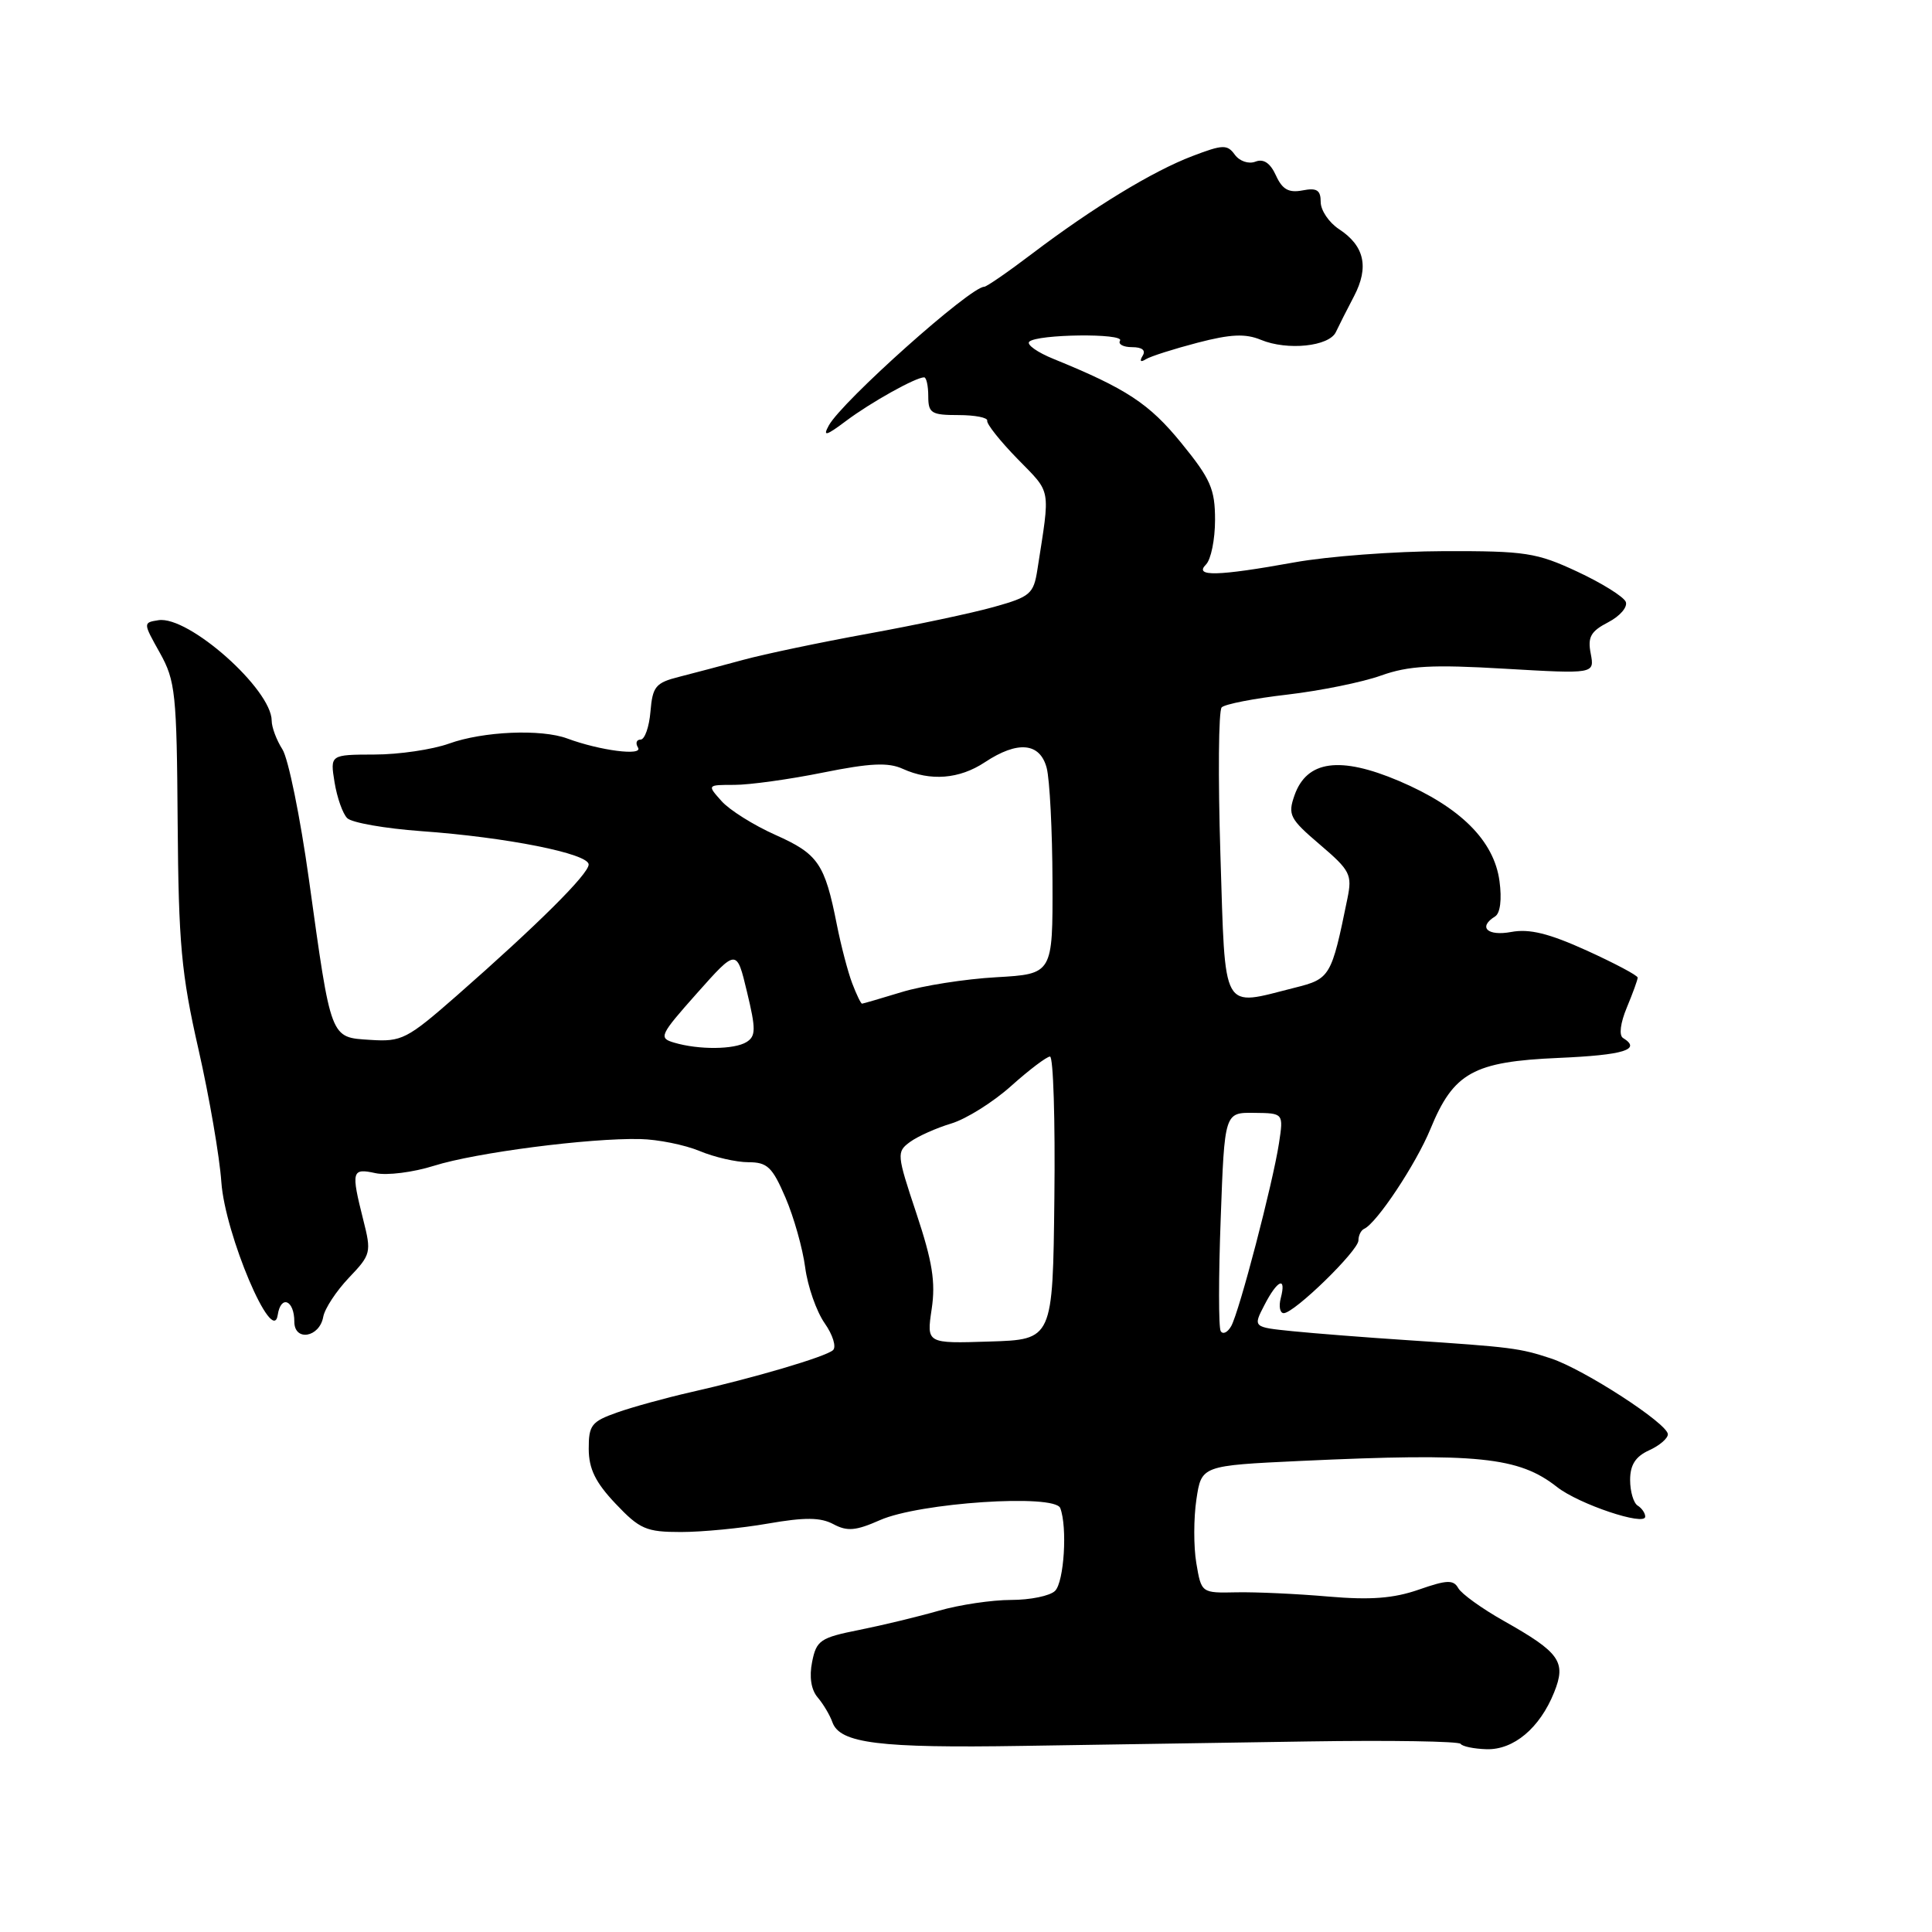 <?xml version="1.0" encoding="UTF-8" standalone="no"?>
<!DOCTYPE svg PUBLIC "-//W3C//DTD SVG 1.1//EN" "http://www.w3.org/Graphics/SVG/1.1/DTD/svg11.dtd" >
<svg xmlns="http://www.w3.org/2000/svg" xmlns:xlink="http://www.w3.org/1999/xlink" version="1.1" viewBox="0 0 256 256">
 <g >
 <path fill="currentColor"
d=" M 173.33 230.75 C 184.23 230.58 193.33 230.73 193.54 231.07 C 193.76 231.41 195.30 231.73 196.98 231.78 C 200.57 231.88 204.03 228.98 205.93 224.25 C 207.56 220.20 206.71 218.98 199.28 214.79 C 196.37 213.15 193.65 211.19 193.23 210.44 C 192.59 209.30 191.73 209.33 187.98 210.64 C 184.64 211.80 181.59 212.03 176.00 211.55 C 171.88 211.19 166.41 210.94 163.85 210.99 C 159.19 211.09 159.19 211.09 158.52 207.13 C 158.15 204.95 158.16 201.15 158.53 198.68 C 159.20 194.20 159.20 194.20 172.35 193.58 C 195.84 192.49 201.24 193.04 206.32 197.04 C 209.21 199.31 218.00 202.26 218.00 200.96 C 218.00 200.50 217.55 199.84 217.00 199.50 C 216.45 199.16 216.00 197.63 216.00 196.10 C 216.00 194.11 216.71 193.00 218.50 192.18 C 219.88 191.56 221.00 190.60 221.00 190.05 C 221.00 188.65 209.90 181.45 205.51 180.00 C 201.35 178.63 200.36 178.50 186.50 177.58 C 181.00 177.22 174.14 176.68 171.26 176.39 C 166.02 175.86 166.02 175.86 167.54 172.93 C 169.27 169.57 170.48 169.05 169.71 172.00 C 169.42 173.10 169.60 174.00 170.10 174.00 C 171.50 174.00 180.00 165.72 180.00 164.36 C 180.00 163.70 180.34 163.02 180.75 162.83 C 182.42 162.09 187.62 154.25 189.53 149.62 C 192.60 142.13 195.22 140.67 206.51 140.18 C 215.21 139.80 217.55 139.07 215.06 137.54 C 214.50 137.19 214.71 135.55 215.56 133.51 C 216.35 131.61 217.00 129.83 217.00 129.54 C 217.00 129.25 213.96 127.64 210.25 125.95 C 205.24 123.68 202.66 123.04 200.25 123.49 C 197.08 124.08 195.81 122.85 198.11 121.43 C 198.79 121.01 199.02 119.17 198.69 116.75 C 197.97 111.39 193.50 106.94 185.37 103.48 C 177.55 100.16 173.16 100.76 171.53 105.38 C 170.62 107.97 170.89 108.50 174.89 111.91 C 178.91 115.34 179.19 115.88 178.54 119.06 C 176.42 129.44 176.27 129.70 171.55 130.88 C 161.74 133.35 162.39 134.52 161.71 113.25 C 161.39 102.94 161.46 94.15 161.88 93.73 C 162.30 93.30 166.21 92.54 170.57 92.04 C 174.93 91.53 180.53 90.40 183.00 89.51 C 186.66 88.21 189.72 88.04 199.40 88.61 C 211.29 89.30 211.29 89.30 210.78 86.61 C 210.35 84.41 210.78 83.65 213.10 82.45 C 214.66 81.64 215.70 80.43 215.42 79.74 C 215.13 79.06 212.25 77.26 209.01 75.75 C 203.61 73.23 202.14 73.00 191.31 73.03 C 184.81 73.05 175.90 73.72 171.50 74.52 C 161.30 76.36 158.17 76.43 159.80 74.80 C 160.46 74.14 161.00 71.48 161.00 68.89 C 161.00 64.80 160.41 63.46 156.53 58.70 C 152.28 53.48 149.27 51.50 139.60 47.56 C 137.45 46.69 136.00 45.66 136.38 45.28 C 137.40 44.27 149.04 44.13 148.41 45.14 C 148.12 45.61 148.84 46.00 150.00 46.00 C 151.35 46.00 151.86 46.42 151.40 47.15 C 150.97 47.87 151.13 48.04 151.83 47.60 C 152.46 47.21 155.55 46.23 158.69 45.41 C 163.07 44.27 165.02 44.18 167.08 45.03 C 170.58 46.48 176.11 45.91 177.01 44.00 C 177.40 43.17 178.48 41.03 179.42 39.24 C 181.43 35.39 180.80 32.57 177.42 30.36 C 176.09 29.48 175.00 27.87 175.00 26.77 C 175.00 25.19 174.49 24.86 172.59 25.23 C 170.76 25.58 169.91 25.10 169.07 23.25 C 168.32 21.60 167.43 21.00 166.35 21.42 C 165.45 21.77 164.25 21.36 163.62 20.50 C 162.62 19.12 162.03 19.14 158.00 20.68 C 152.74 22.68 144.84 27.49 136.74 33.63 C 133.57 36.04 130.72 38.00 130.41 38.00 C 128.57 38.00 111.58 53.17 109.82 56.38 C 108.99 57.89 109.45 57.77 112.14 55.75 C 115.40 53.31 121.33 50.00 122.45 50.00 C 122.75 50.00 123.00 51.12 123.00 52.50 C 123.00 54.75 123.40 55.00 127.00 55.00 C 129.20 55.00 130.92 55.34 130.81 55.75 C 130.71 56.16 132.52 58.45 134.84 60.82 C 139.36 65.46 139.18 64.43 137.46 75.48 C 136.96 78.70 136.51 79.08 131.71 80.42 C 128.84 81.23 121.33 82.82 115.00 83.97 C 108.67 85.12 101.25 86.68 98.50 87.43 C 95.75 88.18 91.92 89.19 90.00 89.68 C 86.87 90.47 86.47 90.96 86.19 94.28 C 86.02 96.33 85.43 98.00 84.88 98.00 C 84.33 98.00 84.18 98.48 84.54 99.06 C 85.24 100.20 79.50 99.46 75.18 97.86 C 71.72 96.57 64.02 96.90 59.50 98.53 C 57.30 99.32 52.85 99.98 49.62 99.98 C 43.74 100.00 43.74 100.00 44.33 103.66 C 44.66 105.68 45.41 107.82 46.01 108.41 C 46.61 109.01 51.01 109.78 55.80 110.13 C 67.14 110.94 78.00 113.11 78.00 114.55 C 78.00 115.81 71.25 122.52 60.50 131.95 C 53.92 137.71 53.23 138.06 49.07 137.79 C 43.72 137.44 43.91 137.93 40.93 116.50 C 39.78 108.25 38.20 100.50 37.42 99.29 C 36.64 98.07 36.00 96.36 36.00 95.50 C 36.00 91.34 24.97 81.55 20.99 82.18 C 18.95 82.50 18.95 82.52 21.18 86.50 C 23.25 90.21 23.42 91.85 23.54 109.00 C 23.66 125.05 24.02 129.03 26.30 139.04 C 27.74 145.38 29.10 153.30 29.33 156.63 C 29.81 163.54 36.15 178.50 36.80 174.24 C 37.21 171.53 39.00 172.26 39.00 175.13 C 39.00 177.79 42.34 177.23 42.83 174.49 C 43.03 173.39 44.56 171.07 46.23 169.31 C 49.16 166.24 49.23 165.96 48.13 161.62 C 46.50 155.15 46.61 154.76 49.76 155.45 C 51.27 155.78 54.76 155.34 57.51 154.47 C 63.02 152.73 78.08 150.78 84.82 150.93 C 87.19 150.98 90.73 151.70 92.69 152.51 C 94.64 153.33 97.56 154.00 99.16 154.00 C 101.68 154.00 102.34 154.64 104.08 158.69 C 105.19 161.27 106.36 165.43 106.69 167.94 C 107.02 170.45 108.18 173.77 109.27 175.33 C 110.36 176.88 110.85 178.49 110.37 178.91 C 109.34 179.80 99.98 182.56 91.50 184.48 C 88.20 185.23 83.81 186.44 81.75 187.17 C 78.38 188.36 78.00 188.84 78.01 191.99 C 78.02 194.63 78.90 196.43 81.57 199.25 C 84.77 202.63 85.63 203.00 90.23 203.00 C 93.04 203.00 98.23 202.50 101.76 201.88 C 106.66 201.03 108.72 201.05 110.43 201.96 C 112.26 202.94 113.40 202.84 116.59 201.43 C 121.81 199.11 139.76 197.92 140.49 199.83 C 141.45 202.35 141.00 209.60 139.80 210.80 C 139.14 211.46 136.52 212.00 133.98 212.00 C 131.44 212.00 127.14 212.64 124.43 213.42 C 121.72 214.20 116.96 215.35 113.87 215.97 C 108.69 217.00 108.18 217.35 107.61 220.21 C 107.21 222.20 107.48 223.90 108.34 224.91 C 109.09 225.79 109.97 227.27 110.30 228.21 C 111.29 231.00 116.51 231.65 135.50 231.34 C 145.40 231.18 162.42 230.91 173.33 230.75 Z  M 123.45 173.47 C 123.99 169.89 123.55 167.17 121.43 160.79 C 118.81 152.93 118.79 152.63 120.59 151.31 C 121.62 150.56 124.08 149.46 126.05 148.87 C 128.03 148.27 131.60 146.04 133.99 143.89 C 136.38 141.75 138.70 140.00 139.13 140.00 C 139.57 140.00 139.83 148.44 139.71 158.75 C 139.50 177.50 139.50 177.50 131.13 177.76 C 122.77 178.03 122.77 178.03 123.45 173.47 Z  M 161.75 176.38 C 161.46 175.90 161.46 169.18 161.75 161.46 C 162.26 147.41 162.26 147.41 166.17 147.46 C 170.08 147.50 170.08 147.50 169.47 151.50 C 168.64 156.86 164.22 173.79 163.14 175.72 C 162.66 176.56 162.04 176.86 161.75 176.38 Z  M 89.31 138.15 C 87.24 137.54 87.42 137.16 92.36 131.60 C 97.61 125.70 97.61 125.70 98.98 131.43 C 100.17 136.36 100.16 137.29 98.93 138.07 C 97.32 139.08 92.60 139.13 89.31 138.15 Z  M 112.92 130.29 C 112.35 128.79 111.44 125.31 110.89 122.54 C 109.29 114.44 108.42 113.16 102.77 110.64 C 99.87 109.35 96.64 107.32 95.60 106.14 C 93.69 104.00 93.69 104.00 97.32 104.00 C 99.32 104.00 104.60 103.27 109.05 102.37 C 115.30 101.11 117.70 101.00 119.61 101.87 C 123.29 103.54 127.12 103.24 130.50 101.00 C 134.85 98.12 137.80 98.39 138.69 101.75 C 139.09 103.26 139.44 110.03 139.46 116.78 C 139.50 129.06 139.50 129.06 132.00 129.49 C 127.88 129.72 122.25 130.61 119.50 131.45 C 116.75 132.29 114.38 132.98 114.23 132.99 C 114.07 133.00 113.49 131.78 112.92 130.29 Z "/>
</g>
</svg>